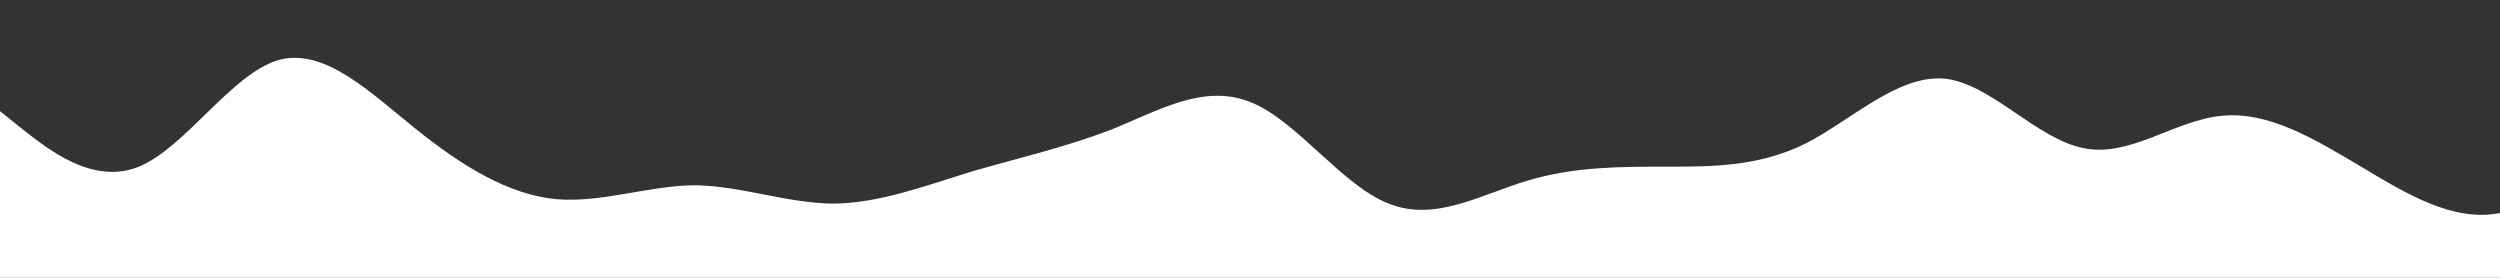 <?xml version="1.0" standalone="no"?>
<svg xmlns:xlink="http://www.w3.org/1999/xlink" id="wave" style="transform:rotate(0deg); transition: 0.3s" viewBox="0 0 1440 160" version="1.1" xmlns="http://www.w3.org/2000/svg"><rect x="0" y="0" width="1440" height="160" fill="#333333" stroke="none"/><defs><linearGradient id="sw-gradient-0" x1="0" x2="0" y1="1" y2="0"><stop stop-color="rgba(255, 255, 255, 1)" offset="0%"/><stop stop-color="rgba(255, 255, 255, 1)" offset="100%"/></linearGradient></defs><path style="transform:translate(0, 0px); opacity:1" fill="url(#sw-gradient-0)" d="M0,64L13.3,74.7C26.7,85,53,107,80,96C106.7,85,133,43,160,34.7C186.7,27,213,53,240,74.7C266.7,96,293,112,320,114.7C346.7,117,373,107,400,106.7C426.7,107,453,117,480,117.3C506.7,117,533,107,560,98.7C586.7,91,613,85,640,74.7C666.7,64,693,48,720,58.7C746.7,69,773,107,800,117.3C826.7,128,853,112,880,104C906.7,96,933,96,960,96C986.7,96,1013,96,1040,82.7C1066.7,69,1093,43,1120,45.3C1146.7,48,1173,80,1200,85.3C1226.7,91,1253,69,1280,66.7C1306.7,64,1333,80,1360,96C1386.7,112,1413,128,1440,122.7C1466.7,117,1493,91,1520,74.7C1546.7,59,1573,53,1600,42.7C1626.7,32,1653,16,1680,26.7C1706.7,37,1733,75,1760,98.7C1786.7,123,1813,133,1840,138.7C1866.7,144,1893,144,1907,144L1920,144L1920,160L1906.7,160C1893.3,160,1867,160,1840,160C1813.3,160,1787,160,1760,160C1733.3,160,1707,160,1680,160C1653.3,160,1627,160,1600,160C1573.3,160,1547,160,1520,160C1493.3,160,1467,160,1440,160C1413.3,160,1387,160,1360,160C1333.3,160,1307,160,1280,160C1253.3,160,1227,160,1200,160C1173.3,160,1147,160,1120,160C1093.3,160,1067,160,1040,160C1013.3,160,987,160,960,160C933.3,160,907,160,880,160C853.3,160,827,160,800,160C773.3,160,747,160,720,160C693.3,160,667,160,640,160C613.3,160,587,160,560,160C533.3,160,507,160,480,160C453.3,160,427,160,400,160C373.3,160,347,160,320,160C293.3,160,267,160,240,160C213.3,160,187,160,160,160C133.3,160,107,160,80,160C53.3,160,27,160,13,160L0,160Z"/></svg>
